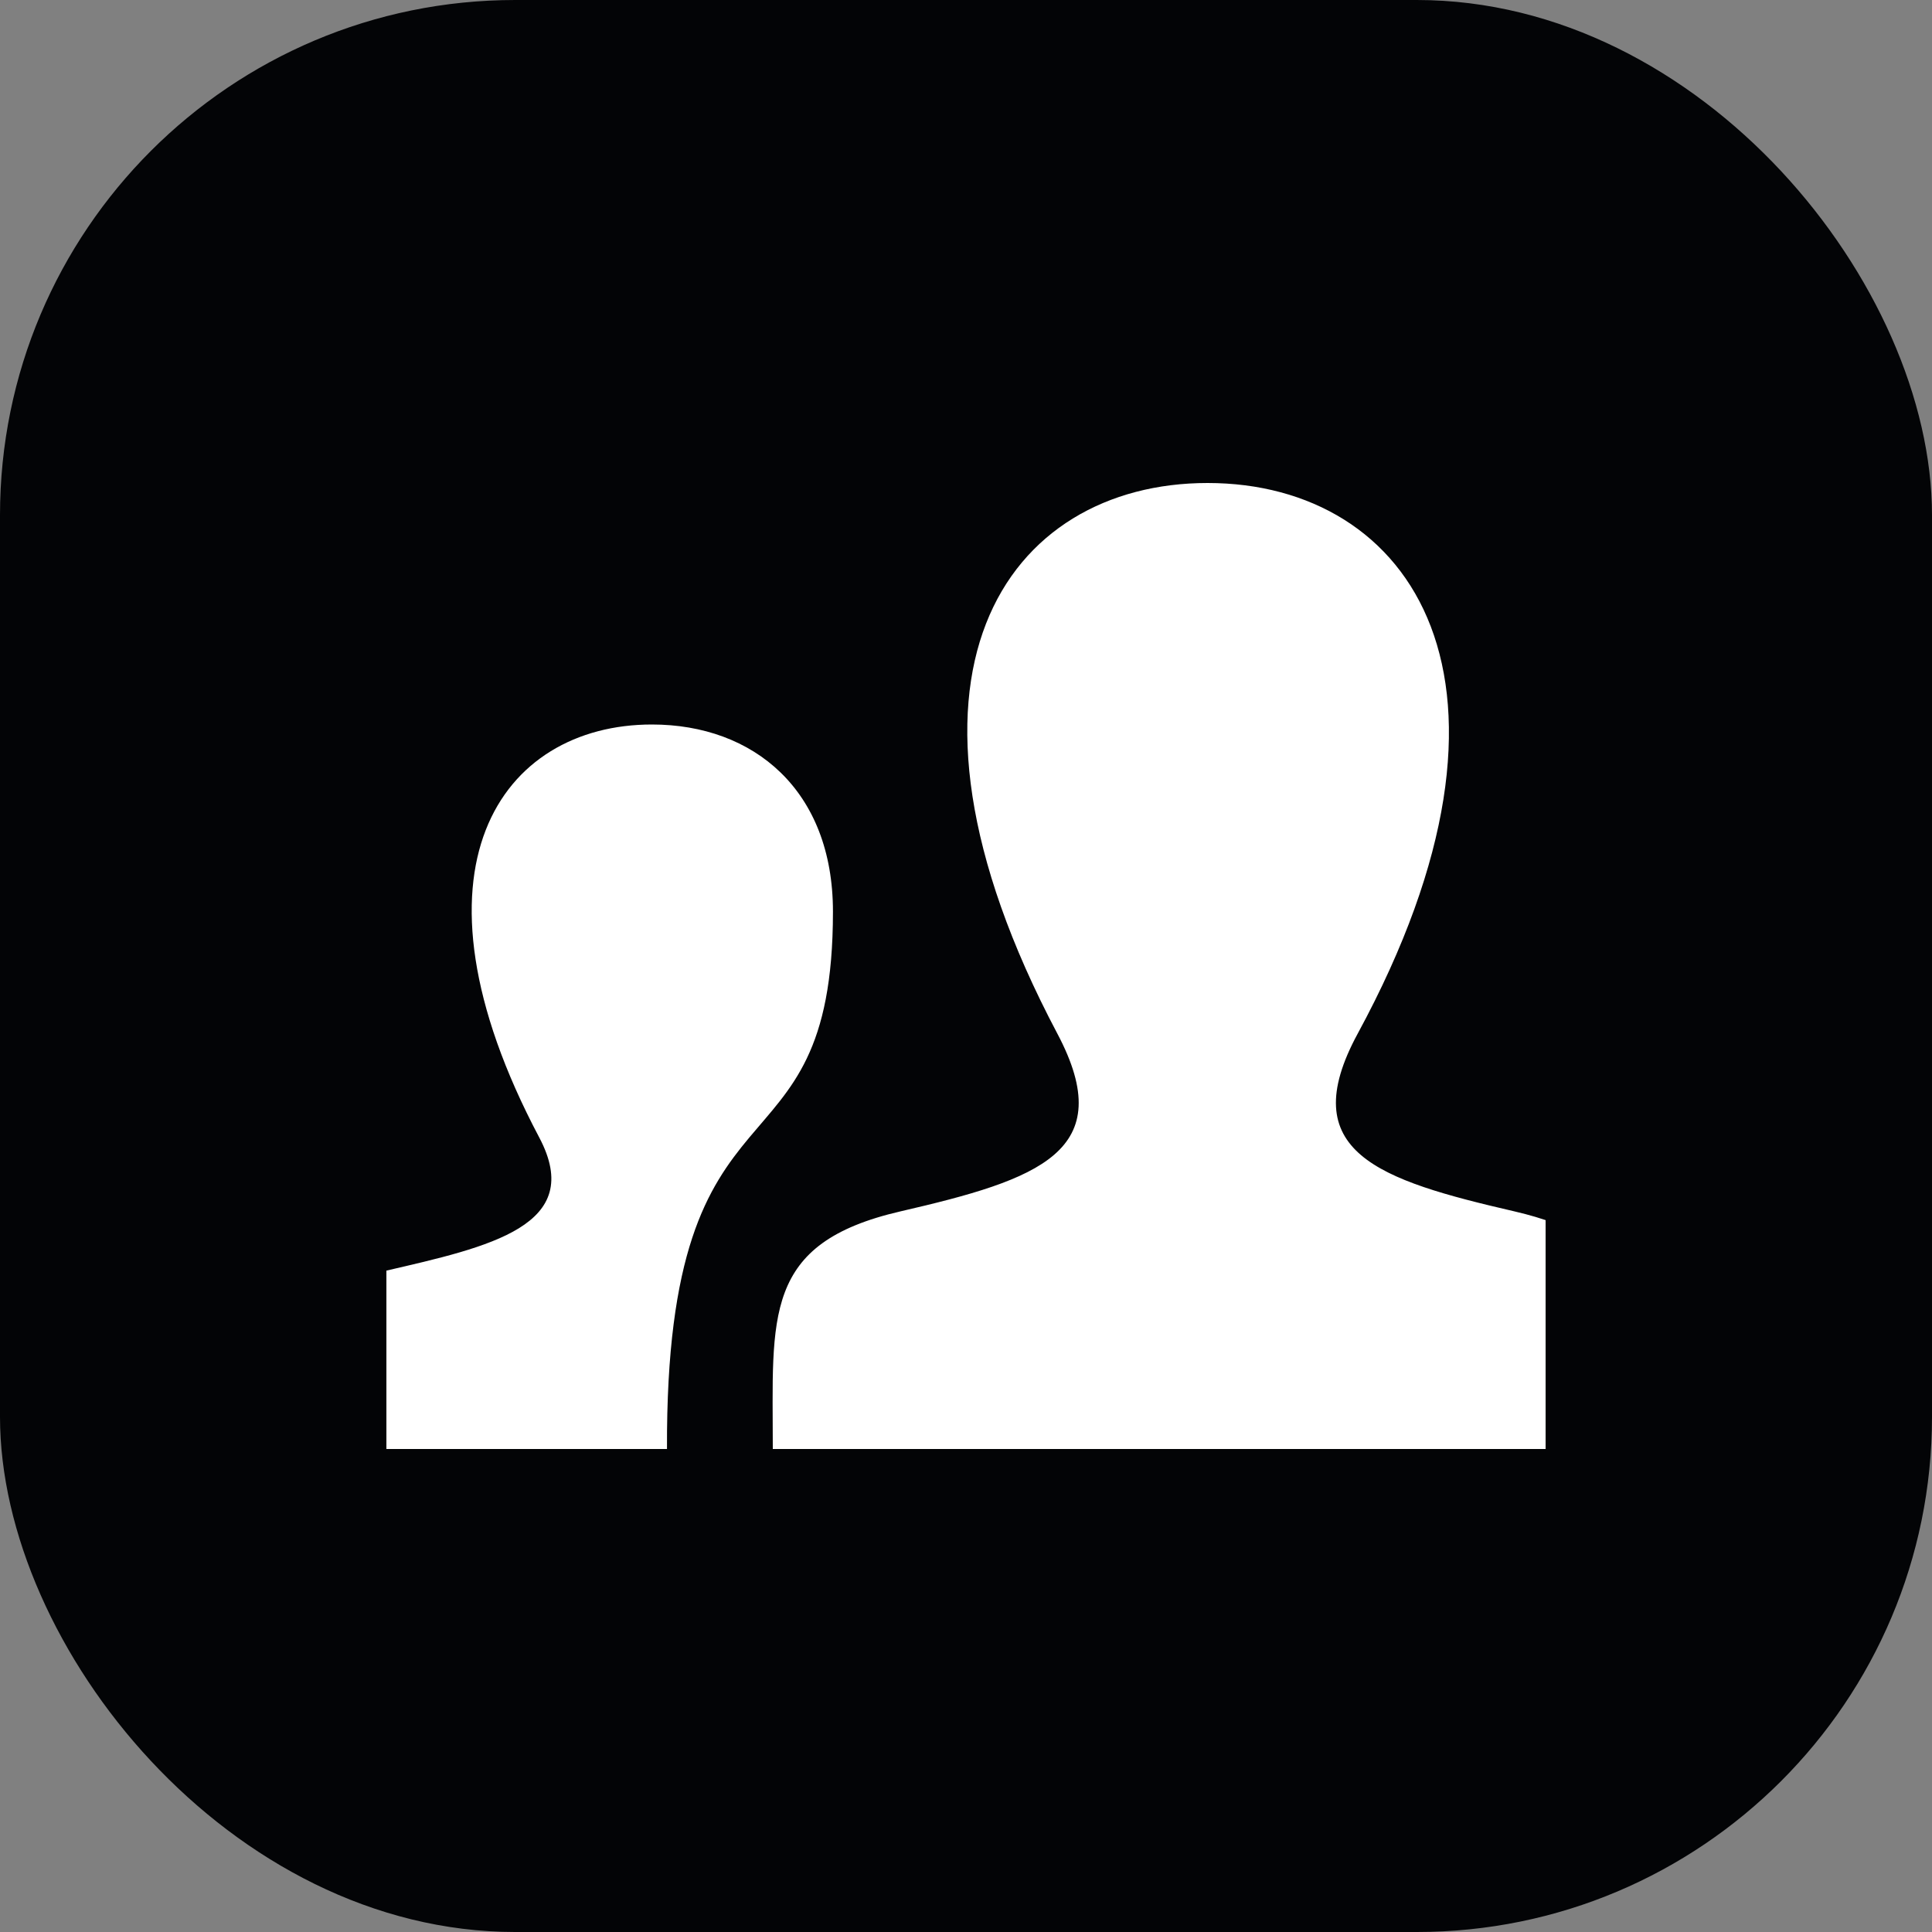 <svg width="30" height="30" viewBox="0 0 30 30" fill="none" xmlns="http://www.w3.org/2000/svg">
<rect x="0" y="0" width="30" height="30" fill="#808080" stroke="none"/>
<rect width="30" height="30" rx="8" fill="#030406"/>
<g clip-path="url(#clip0_3198_5756)">
<path d="M13.983 18.81C16.133 18.314 17.387 17.879 16.418 16.049C13.469 10.478 15.636 7.5 18.751 7.5C21.927 7.5 24.041 10.593 21.083 16.049C20.084 17.89 21.411 18.324 23.515 18.81C25.377 19.241 25.5 20.15 25.5 21.727V22.5H12C12 20.441 11.835 19.306 13.983 18.81ZM4.5 22.5H10.357C10.331 16.367 12.934 18.515 12.934 14.155C12.934 12.271 11.704 11.25 10.123 11.25C7.787 11.25 6.161 13.484 8.373 17.662C9.1 19.034 7.6 19.36 5.987 19.733C4.591 20.055 4.5 20.738 4.5 21.92V22.5Z" fill="white"/>
</g>
<defs>
<clipPath id="clip0_3198_5756">
<rect width="18" height="18" fill="white" transform="translate(6 6)"/>
</clipPath>
</defs>
</svg>
